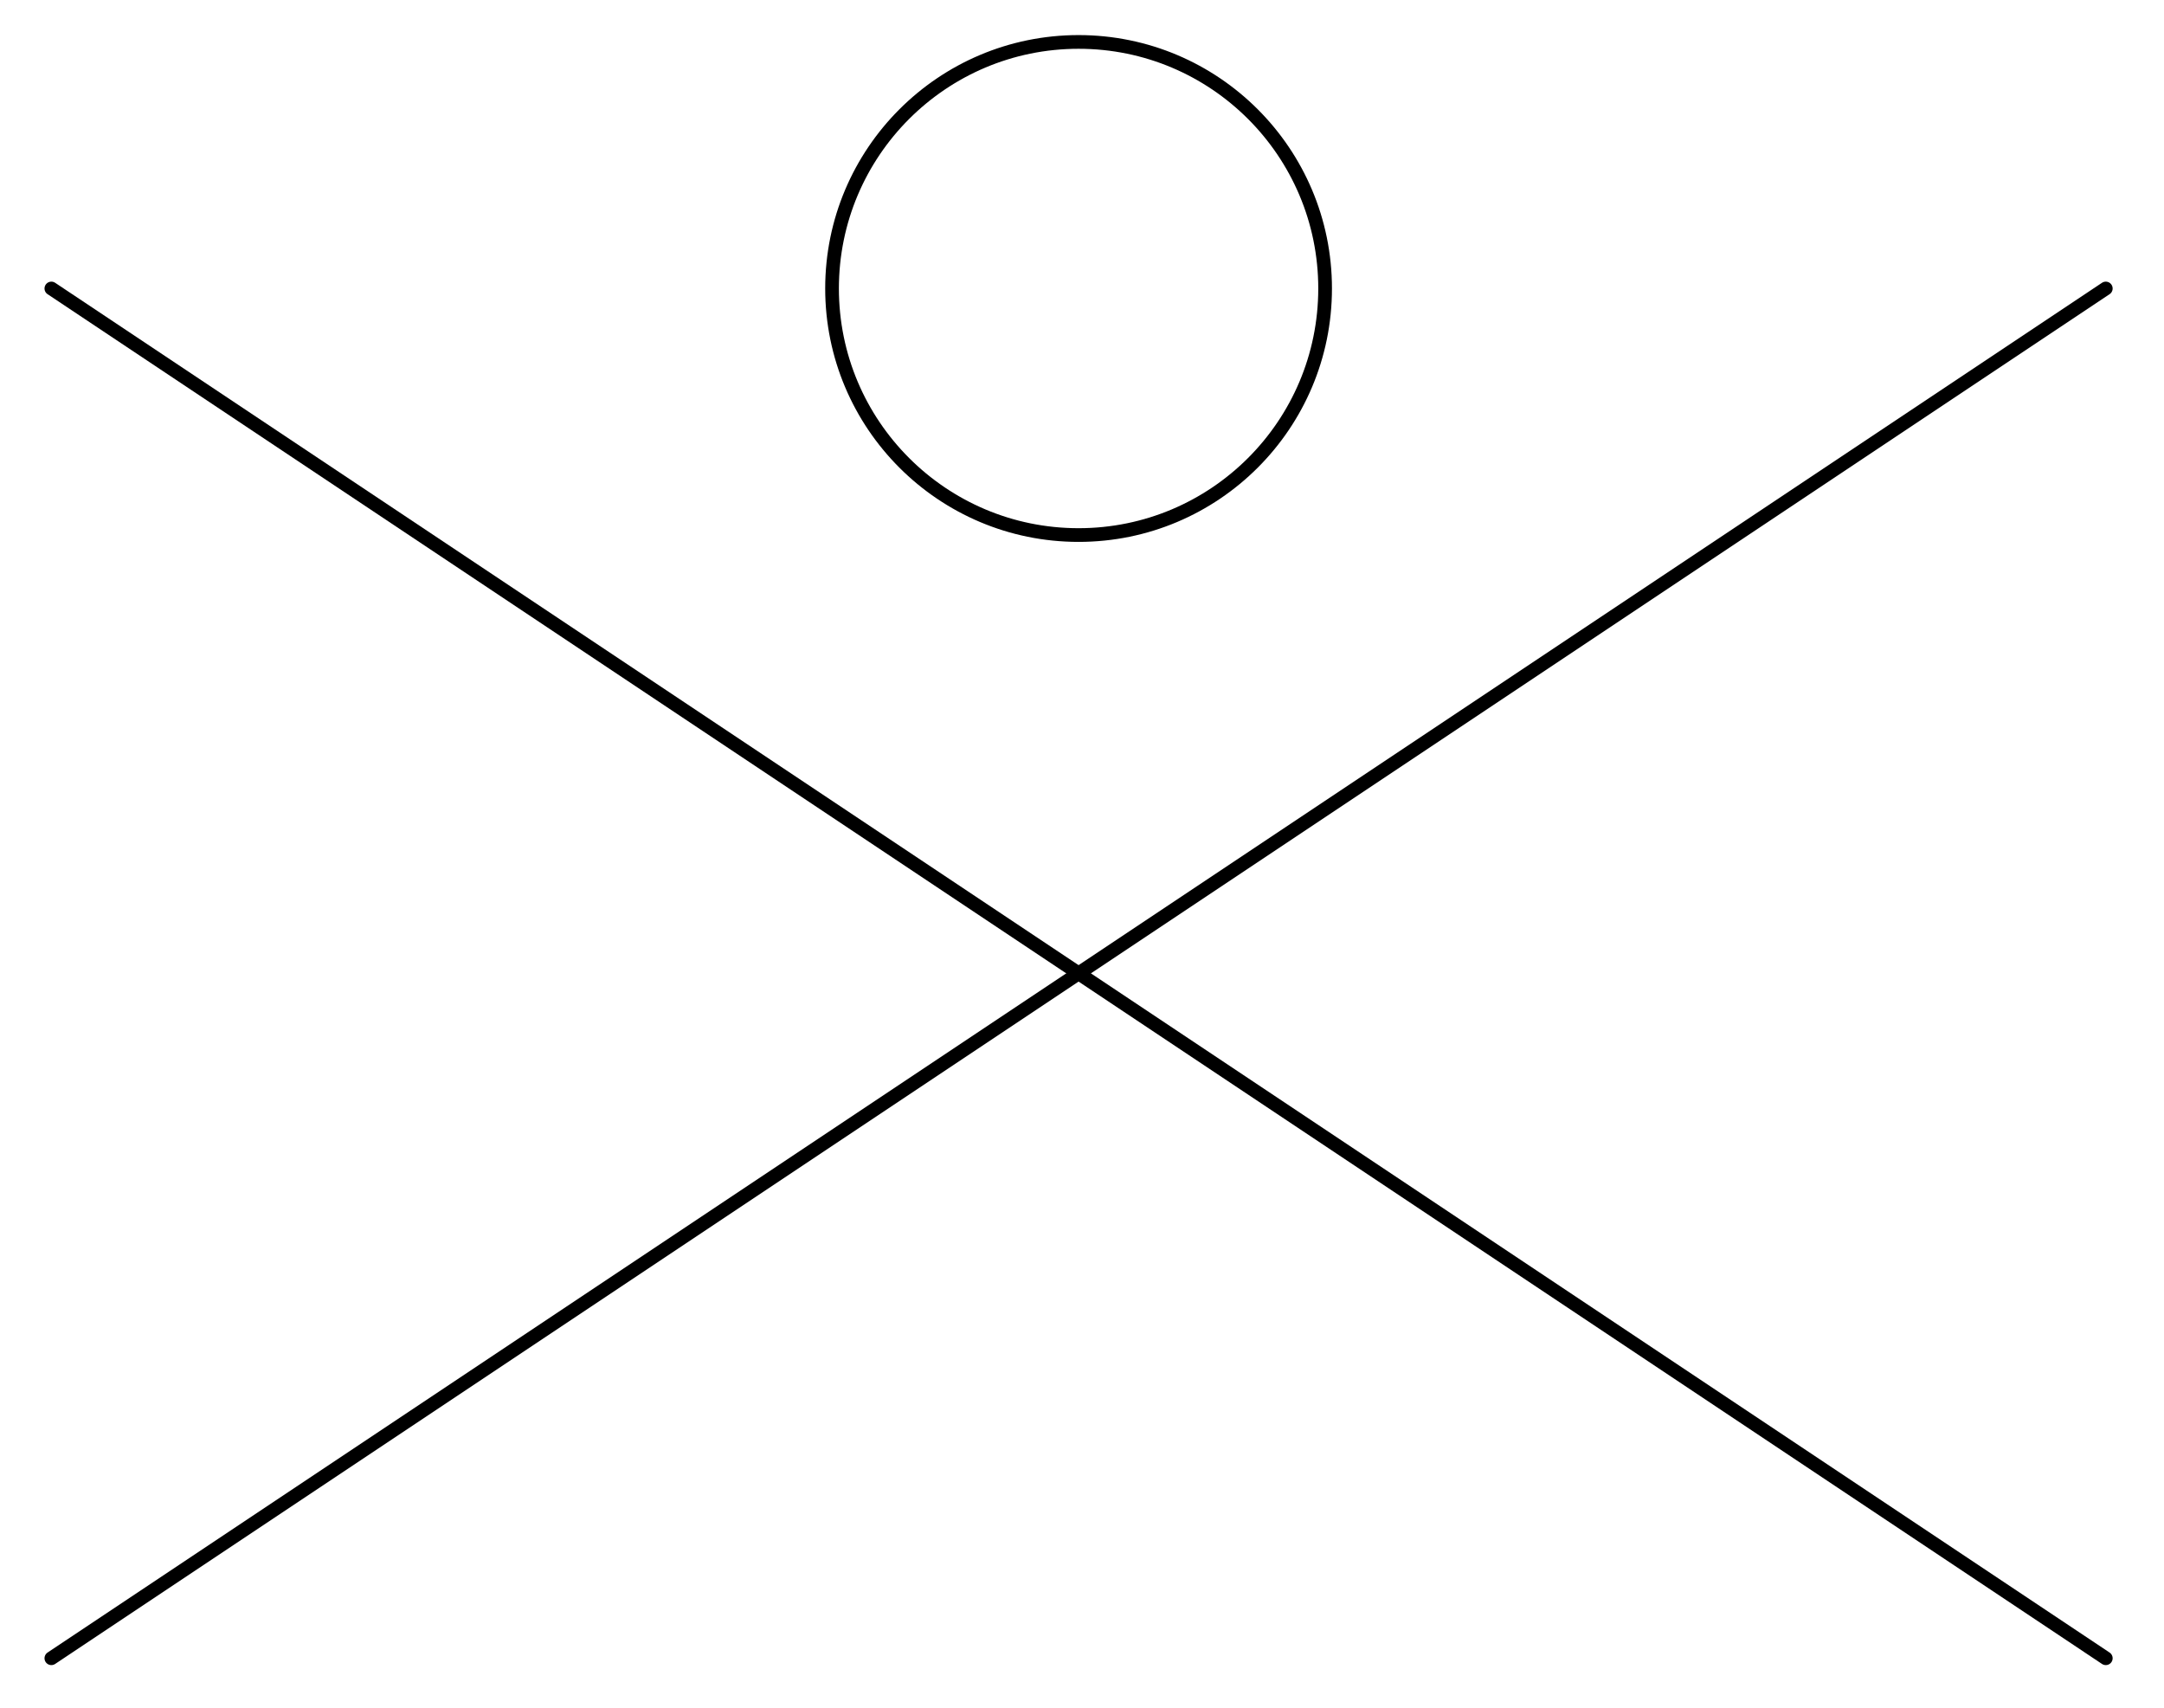 <?xml version="1.0" encoding="UTF-8" standalone="no"?><!DOCTYPE svg PUBLIC "-//W3C//DTD SVG 1.1//EN" "http://www.w3.org/Graphics/SVG/1.1/DTD/svg11.dtd"><svg width="237" height="187" viewBox="0 0 237 187" version="1.1" xmlns="http://www.w3.org/2000/svg" xmlns:xlink="http://www.w3.org/1999/xlink" xml:space="preserve" xmlns:serif="http://www.serif.com/" style="fill-rule:evenodd;clip-rule:evenodd;stroke-linecap:round;stroke-linejoin:round;stroke-miterlimit:1.5;"><circle cx="118.125" cy="31.592" r="27" style="fill:none;stroke:#000;stroke-width:1.5px;"/><path d="M5.625,31.592l225,150" style="fill:none;stroke:#000;stroke-width:1.5px;"/><path d="M230.625,31.592l-225,150" style="fill:none;stroke:#000;stroke-width:1.5px;"/></svg>
